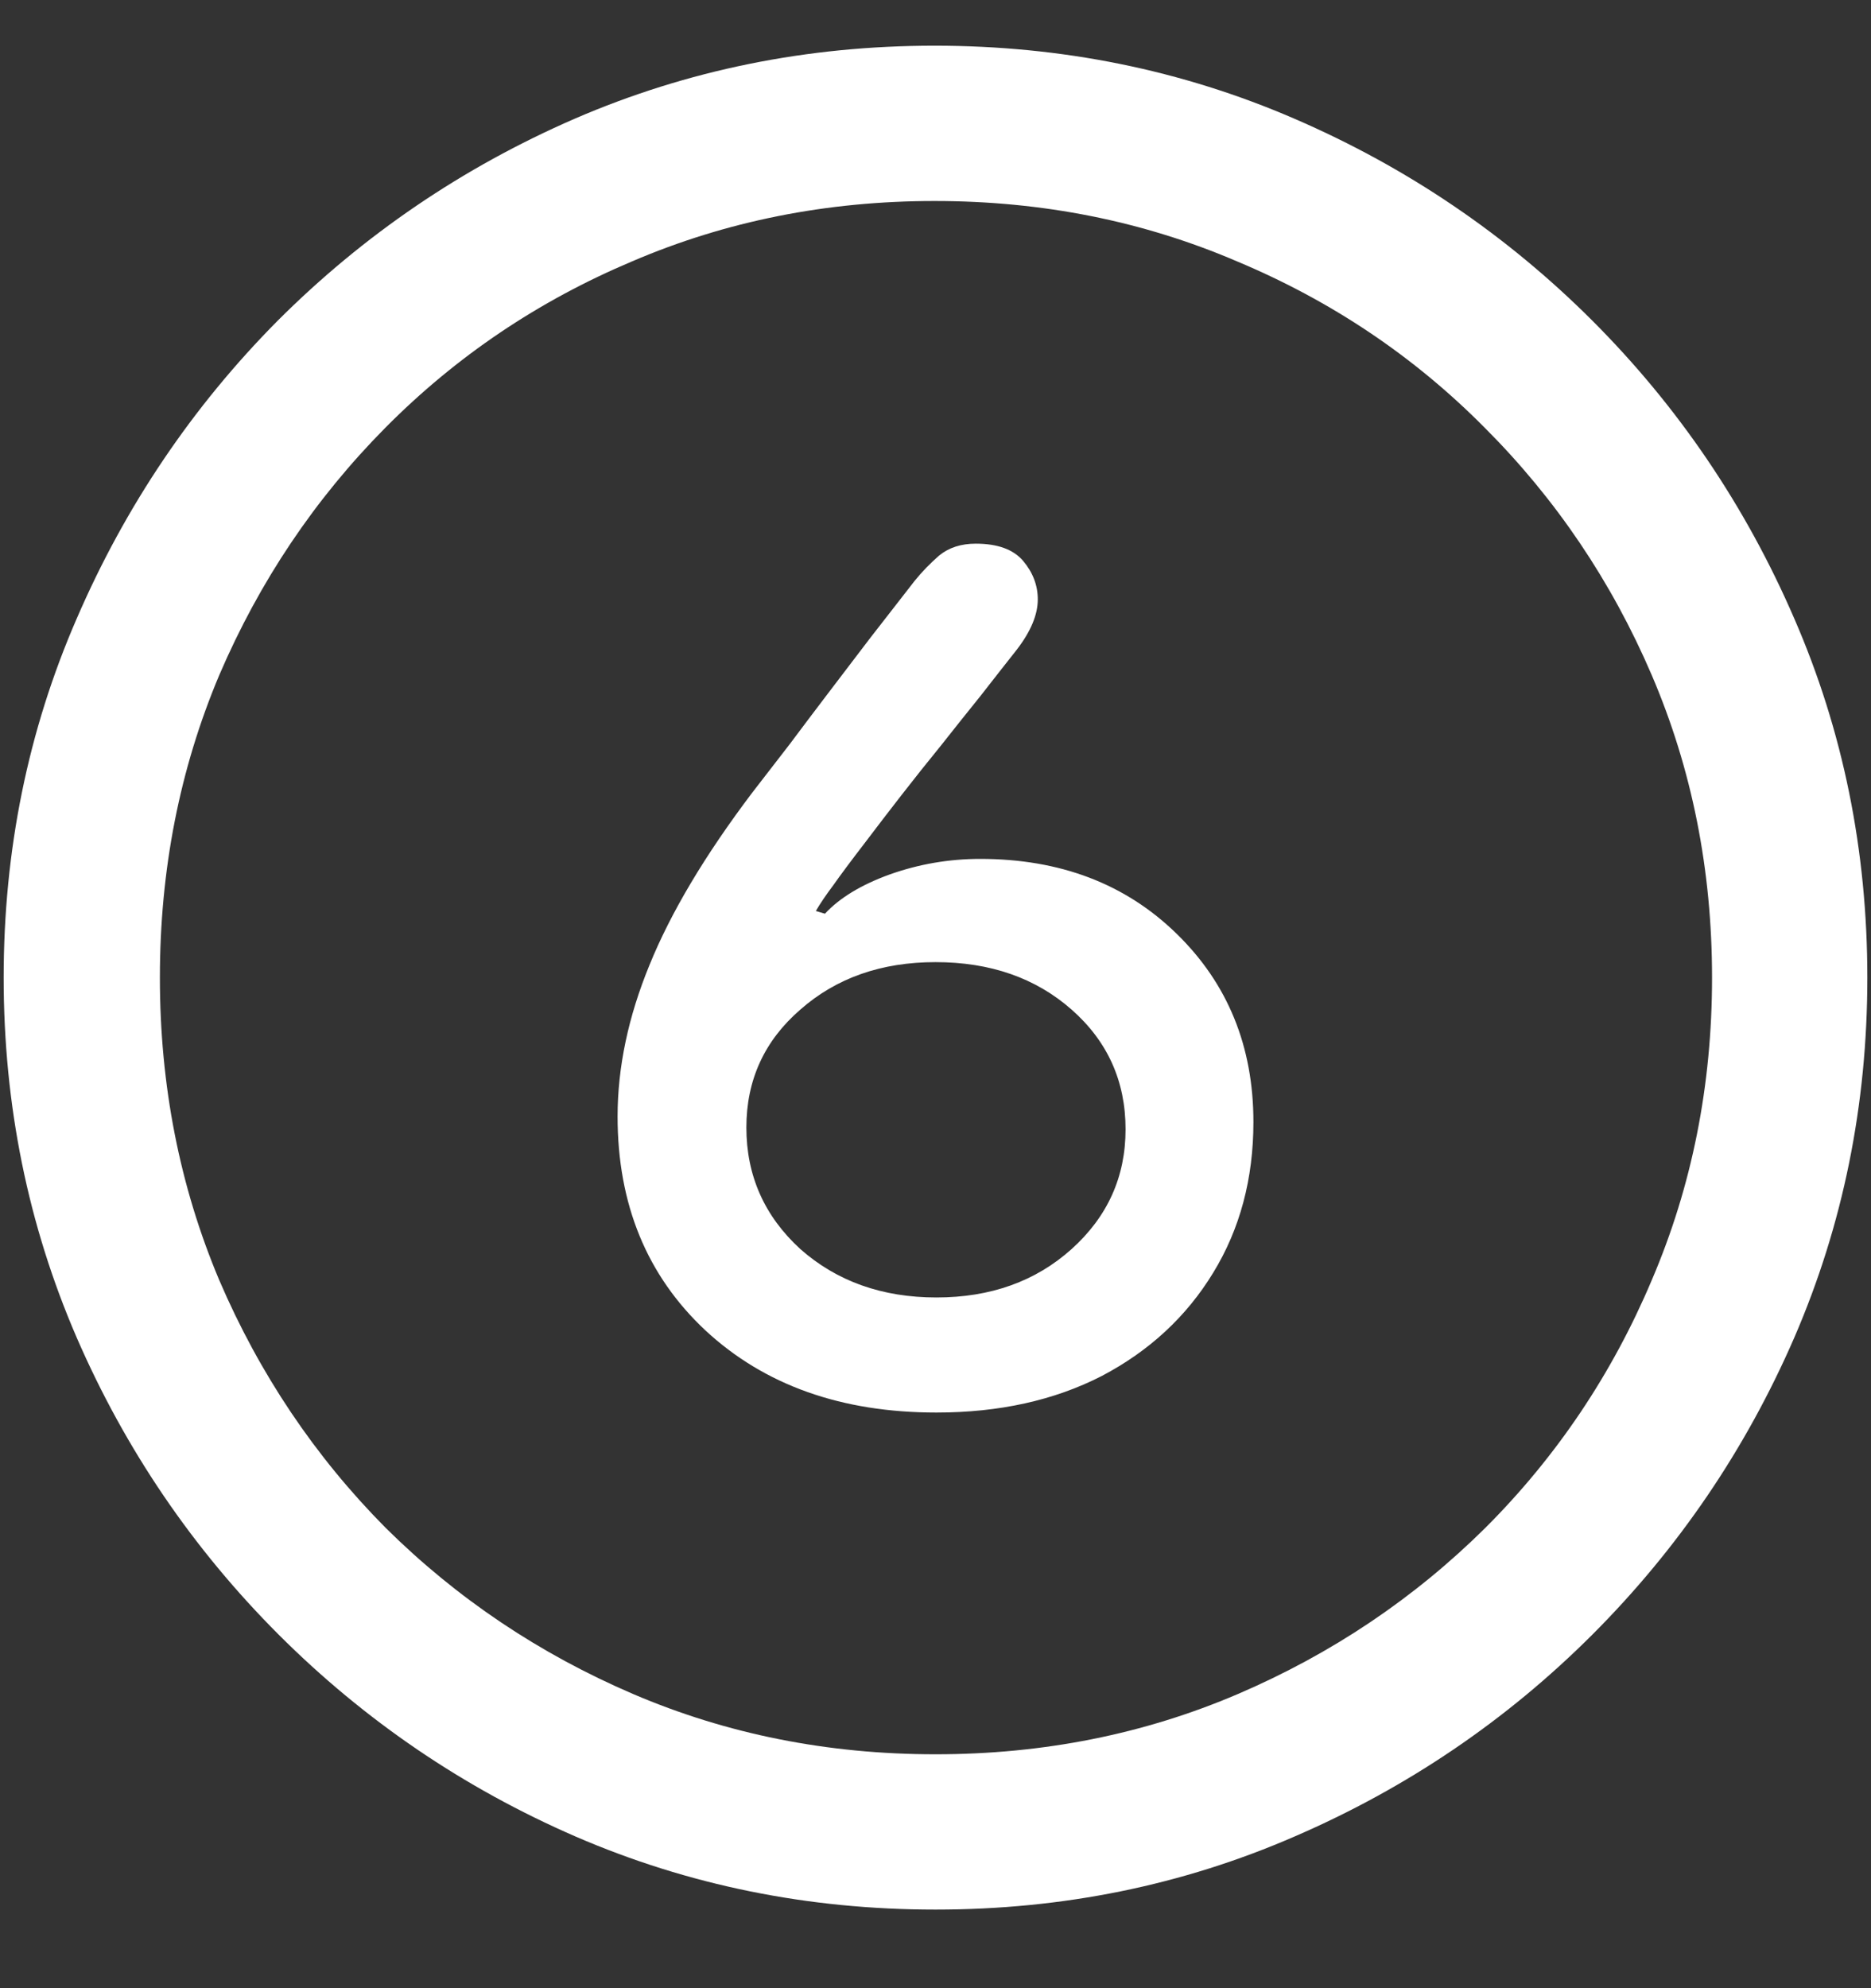<?xml version="1.0" encoding="UTF-8"?>
<svg xmlns="http://www.w3.org/2000/svg" xmlns:xlink="http://www.w3.org/1999/xlink" width="24" height="25.5" viewBox="0 0 24 25.5" version="1.1">
<rect x="0" y="0" width="24" height="25.5" fill="#333333" stroke="none"/>
<g id="surface1">
<path style=" stroke:none;fill-rule:nonzero;fill:rgb(100%,100%,100%);fill-opacity:1;" d="M 12 24.492 C 13.633 24.492 15.168 24.18 16.605 23.555 C 18.051 22.93 19.324 22.066 20.426 20.965 C 21.527 19.863 22.391 18.594 23.016 17.156 C 23.641 15.711 23.953 14.172 23.953 12.539 C 23.953 10.906 23.641 9.371 23.016 7.934 C 22.391 6.488 21.527 5.215 20.426 4.113 C 19.324 3.012 18.051 2.148 16.605 1.523 C 15.16 0.898 13.621 0.586 11.988 0.586 C 10.355 0.586 8.816 0.898 7.371 1.523 C 5.934 2.148 4.664 3.012 3.562 4.113 C 2.469 5.215 1.609 6.488 0.984 7.934 C 0.359 9.371 0.047 10.906 0.047 12.539 C 0.047 14.172 0.359 15.711 0.984 17.156 C 1.609 18.594 2.473 19.863 3.574 20.965 C 4.676 22.066 5.945 22.93 7.383 23.555 C 8.828 24.18 10.367 24.492 12 24.492 Z M 12 22.5 C 10.617 22.5 9.324 22.242 8.121 21.727 C 6.918 21.211 5.859 20.5 4.945 19.594 C 4.039 18.68 3.328 17.621 2.812 16.418 C 2.305 15.215 2.051 13.922 2.051 12.539 C 2.051 11.156 2.305 9.863 2.812 8.66 C 3.328 7.457 4.039 6.398 4.945 5.484 C 5.852 4.57 6.906 3.859 8.109 3.352 C 9.312 2.836 10.605 2.578 11.988 2.578 C 13.371 2.578 14.664 2.836 15.867 3.352 C 17.078 3.859 18.137 4.57 19.043 5.484 C 19.957 6.398 20.672 7.457 21.188 8.66 C 21.703 9.863 21.961 11.156 21.961 12.539 C 21.961 13.922 21.703 15.215 21.188 16.418 C 20.68 17.621 19.969 18.68 19.055 19.594 C 18.141 20.5 17.082 21.211 15.879 21.727 C 14.676 22.242 13.383 22.5 12 22.5 Z M 12.012 18.117 C 12.816 18.117 13.523 17.961 14.133 17.648 C 14.742 17.328 15.219 16.887 15.562 16.324 C 15.906 15.762 16.078 15.117 16.078 14.391 C 16.078 13.422 15.75 12.617 15.094 11.977 C 14.438 11.336 13.598 11.016 12.574 11.016 C 12.176 11.016 11.789 11.082 11.414 11.215 C 11.047 11.348 10.77 11.516 10.582 11.719 L 10.465 11.684 C 10.52 11.59 10.594 11.48 10.688 11.355 C 10.781 11.223 10.918 11.039 11.098 10.805 C 11.246 10.609 11.402 10.406 11.566 10.195 C 11.73 9.984 11.898 9.773 12.07 9.562 C 12.242 9.344 12.41 9.133 12.574 8.93 C 12.738 8.719 12.895 8.52 13.043 8.332 C 13.223 8.098 13.312 7.883 13.312 7.688 C 13.312 7.508 13.25 7.344 13.125 7.195 C 13 7.047 12.797 6.973 12.516 6.973 C 12.328 6.973 12.172 7.023 12.047 7.125 C 11.93 7.227 11.824 7.336 11.73 7.453 C 11.535 7.703 11.344 7.949 11.156 8.191 C 10.977 8.426 10.801 8.656 10.629 8.883 C 10.457 9.109 10.289 9.332 10.125 9.551 C 9.961 9.762 9.801 9.969 9.645 10.172 C 9.043 10.969 8.605 11.703 8.332 12.375 C 8.059 13.039 7.922 13.688 7.922 14.32 C 7.922 15.445 8.297 16.359 9.047 17.062 C 9.805 17.766 10.793 18.117 12.012 18.117 Z M 12.012 16.641 C 11.316 16.641 10.734 16.434 10.266 16.02 C 9.805 15.598 9.574 15.078 9.574 14.461 C 9.574 13.852 9.805 13.348 10.266 12.949 C 10.727 12.543 11.305 12.34 12 12.34 C 12.703 12.34 13.285 12.543 13.746 12.949 C 14.207 13.355 14.438 13.867 14.438 14.484 C 14.438 15.094 14.207 15.605 13.746 16.02 C 13.285 16.434 12.707 16.641 12.012 16.641 Z M 12.012 16.641 "/>
</g>
</svg>
